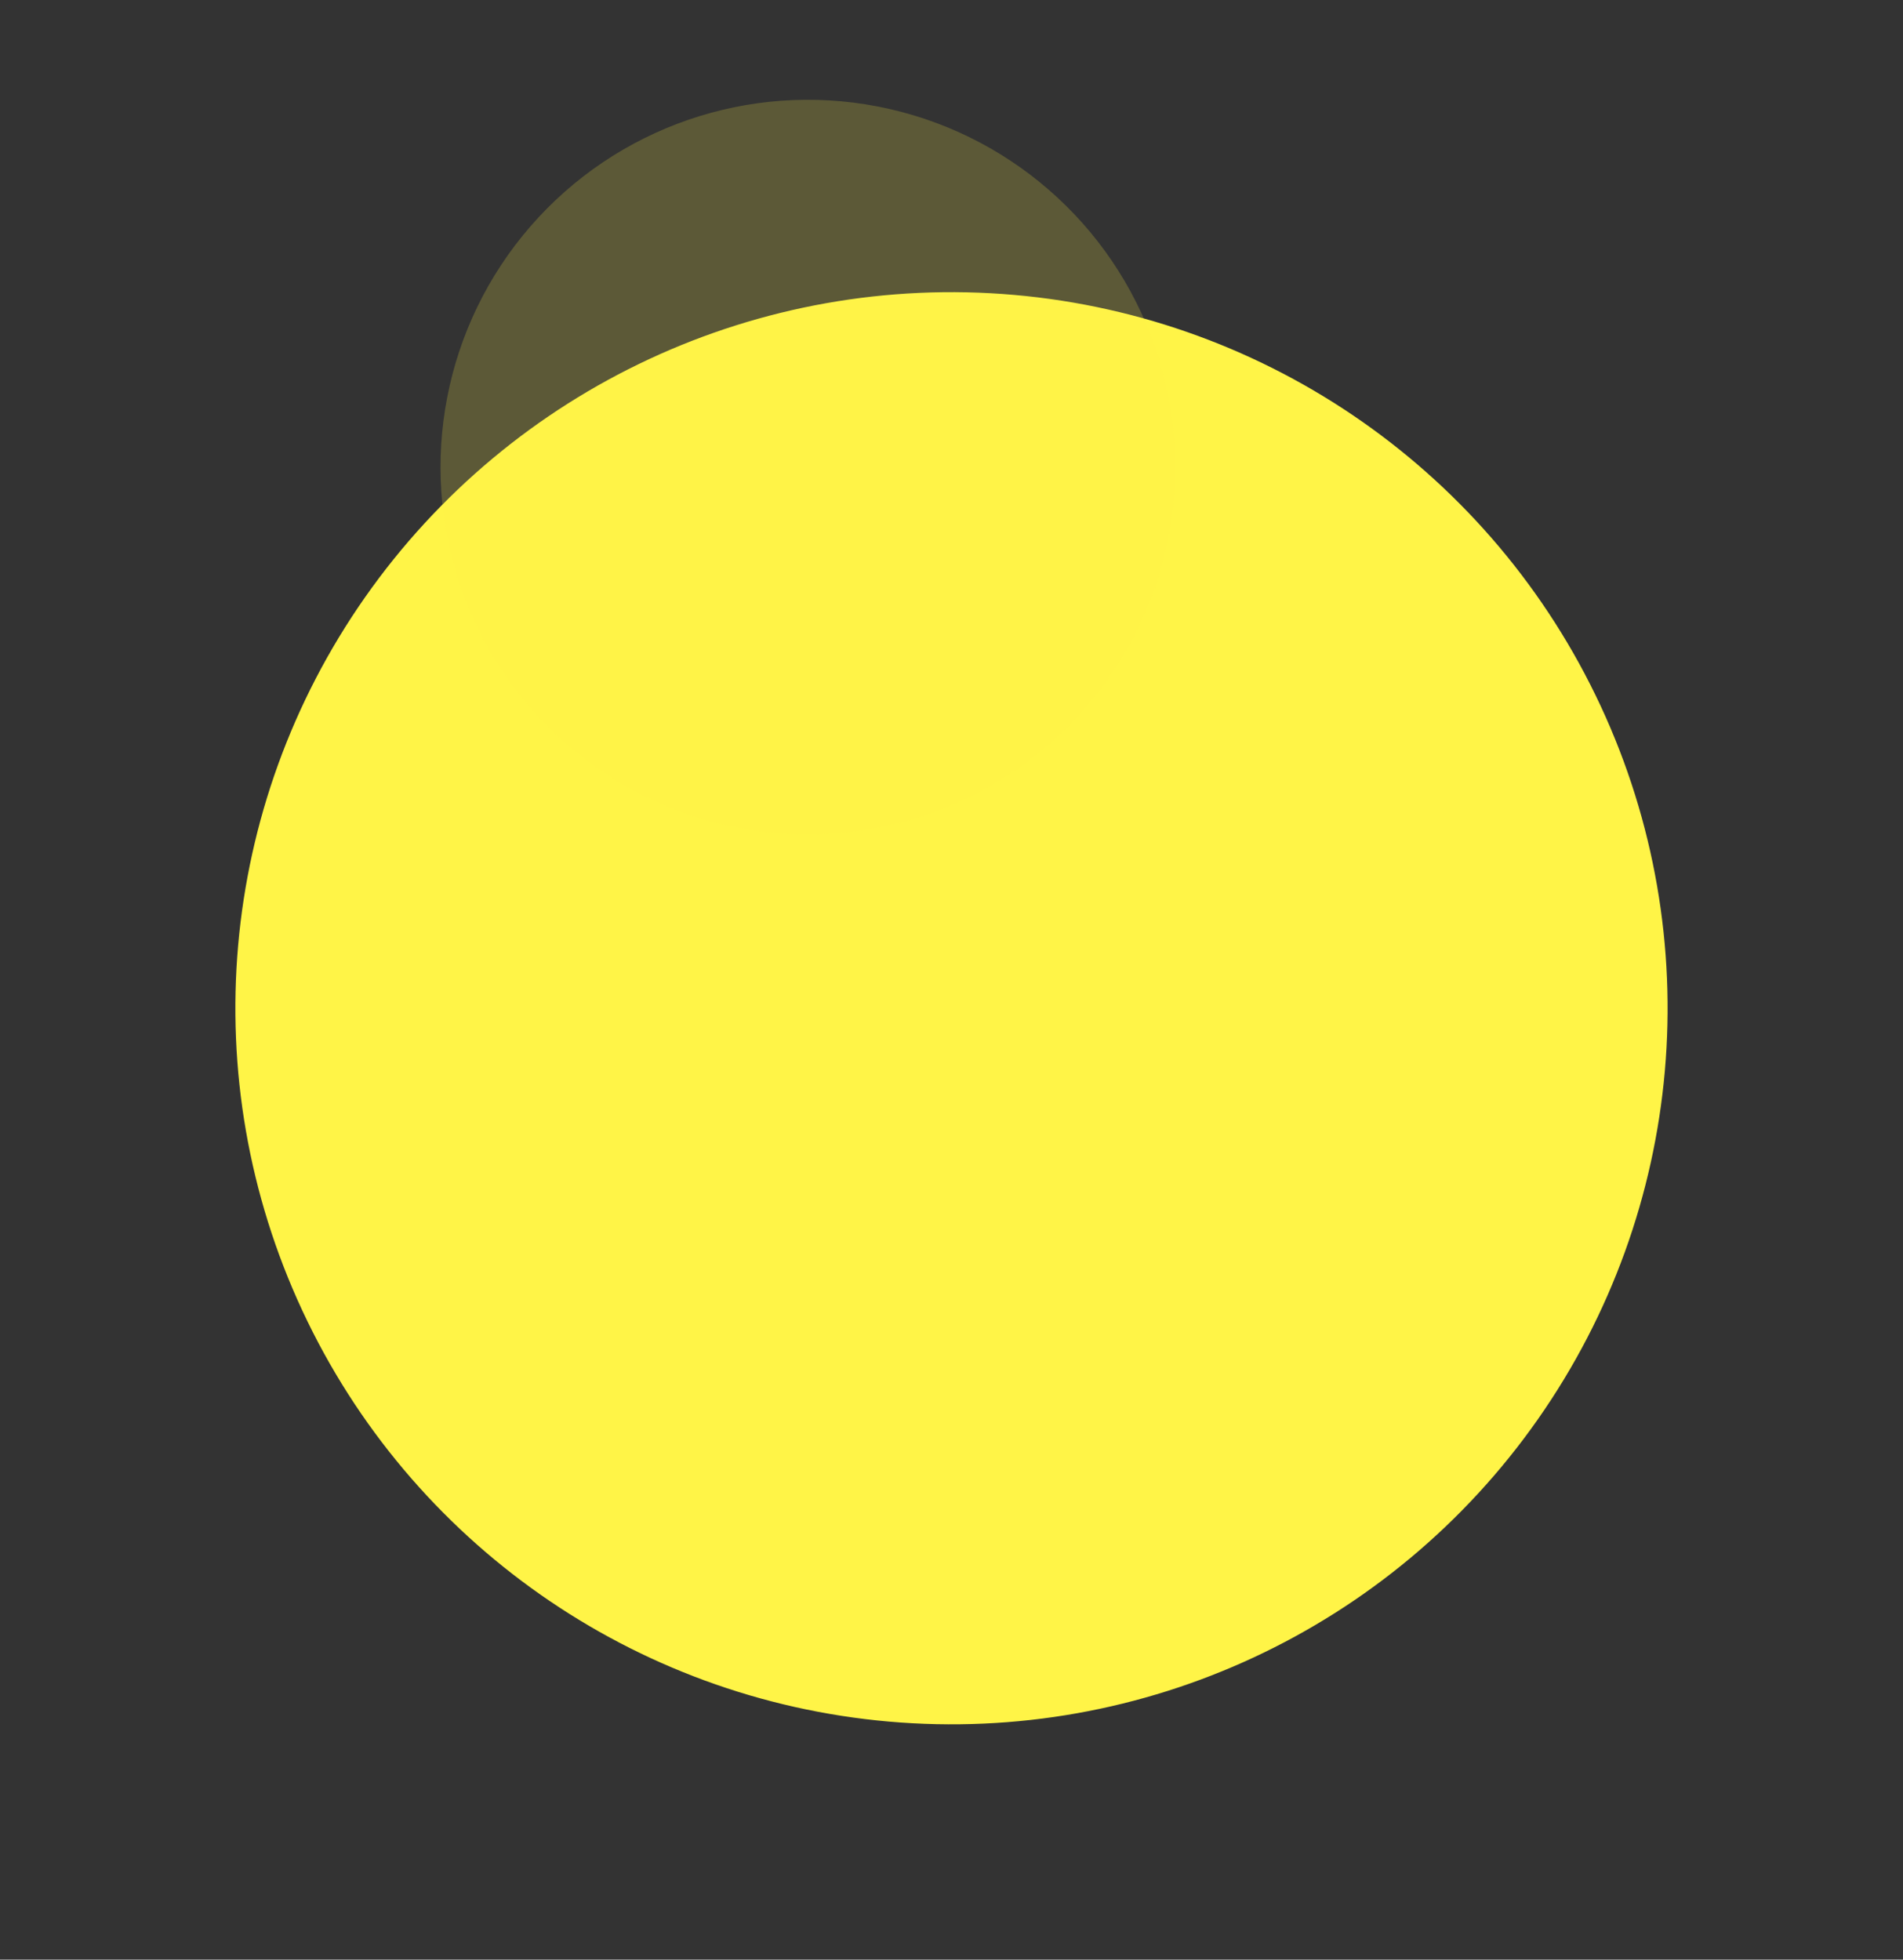 <svg xmlns="http://www.w3.org/2000/svg" fill="none" viewBox="18 23.33 357.42 368.08">
<rect x="18" y="23.33" width="357.42" height="368.08" fill="#333333" stroke="none"/>
<circle cx="196.707" cy="212.707" r="134.5" transform="rotate(155.029 196.707 212.707)" fill="#fff447"/>
<circle cx="169.738" cy="111.075" r="69" transform="rotate(160.952 169.738 111.075)" fill="#fff447" fill-opacity="0.2"/>
</svg>